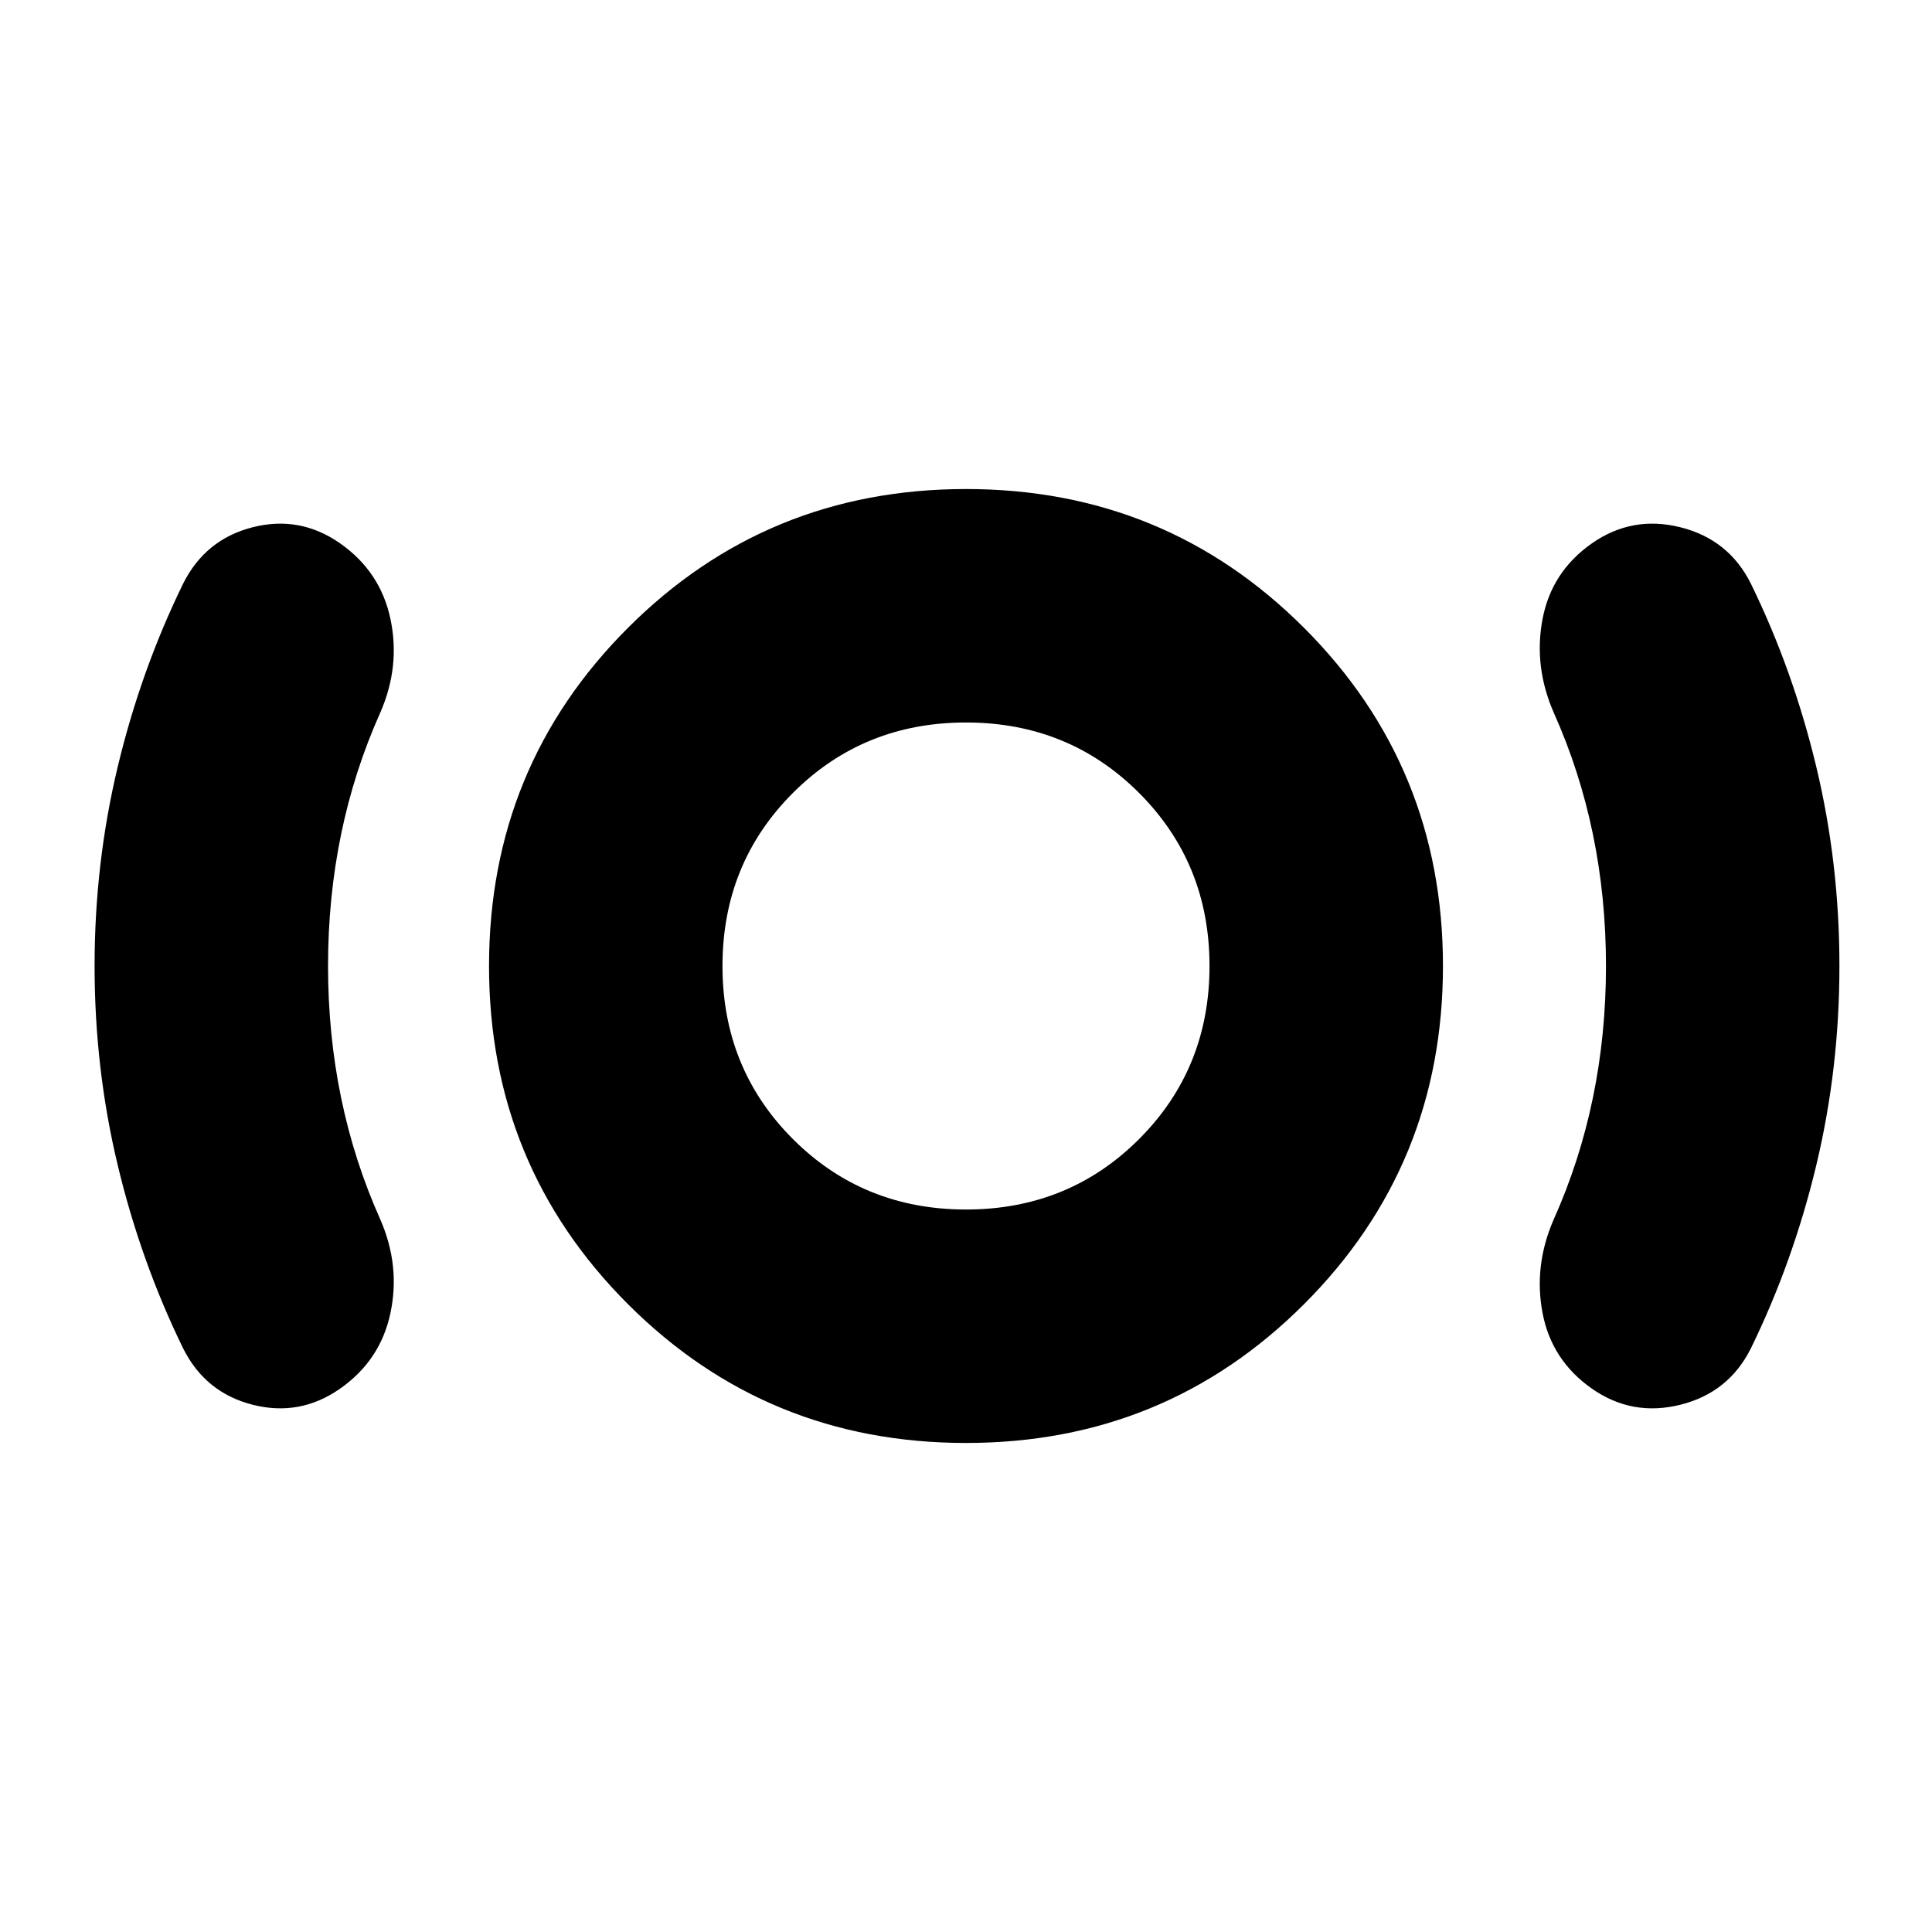 <svg xmlns="http://www.w3.org/2000/svg" height="24" viewBox="0 -960 960 960" width="24"><path d="M163-480q0 34 6.5 65.5T189-354q10 23 5 46.5T169-270q-20 14-43.5 8T91-290q-21-43-32.5-91T47-480q0-51 11.5-99T91-670q11-22 34.5-28t43.5 8q20 14 25 37.5t-5 46.5q-13 29-19.5 60.5T163-480Zm317 237q-99 0-168-69t-69-168q0-99 69-168t168-69q99 0 168 69t69 168q0 99-69 168t-168 69Zm0-116q51 0 86-35t35-86q0-51-35-86t-86-35q-51 0-86 35t-35 86q0 51 35 86t86 35Zm318-121q0-34-6.5-65.5T772-606q-10-23-5.5-46.5T791-690q20-14 44-8t35 28q21 43 32.5 91t11.5 99q0 51-11.5 99T870-290q-11 22-35 28t-44-8q-20-14-24.5-37.5T772-354q13-29 19.5-60.5T798-480Zm-318 0Z"/></svg>